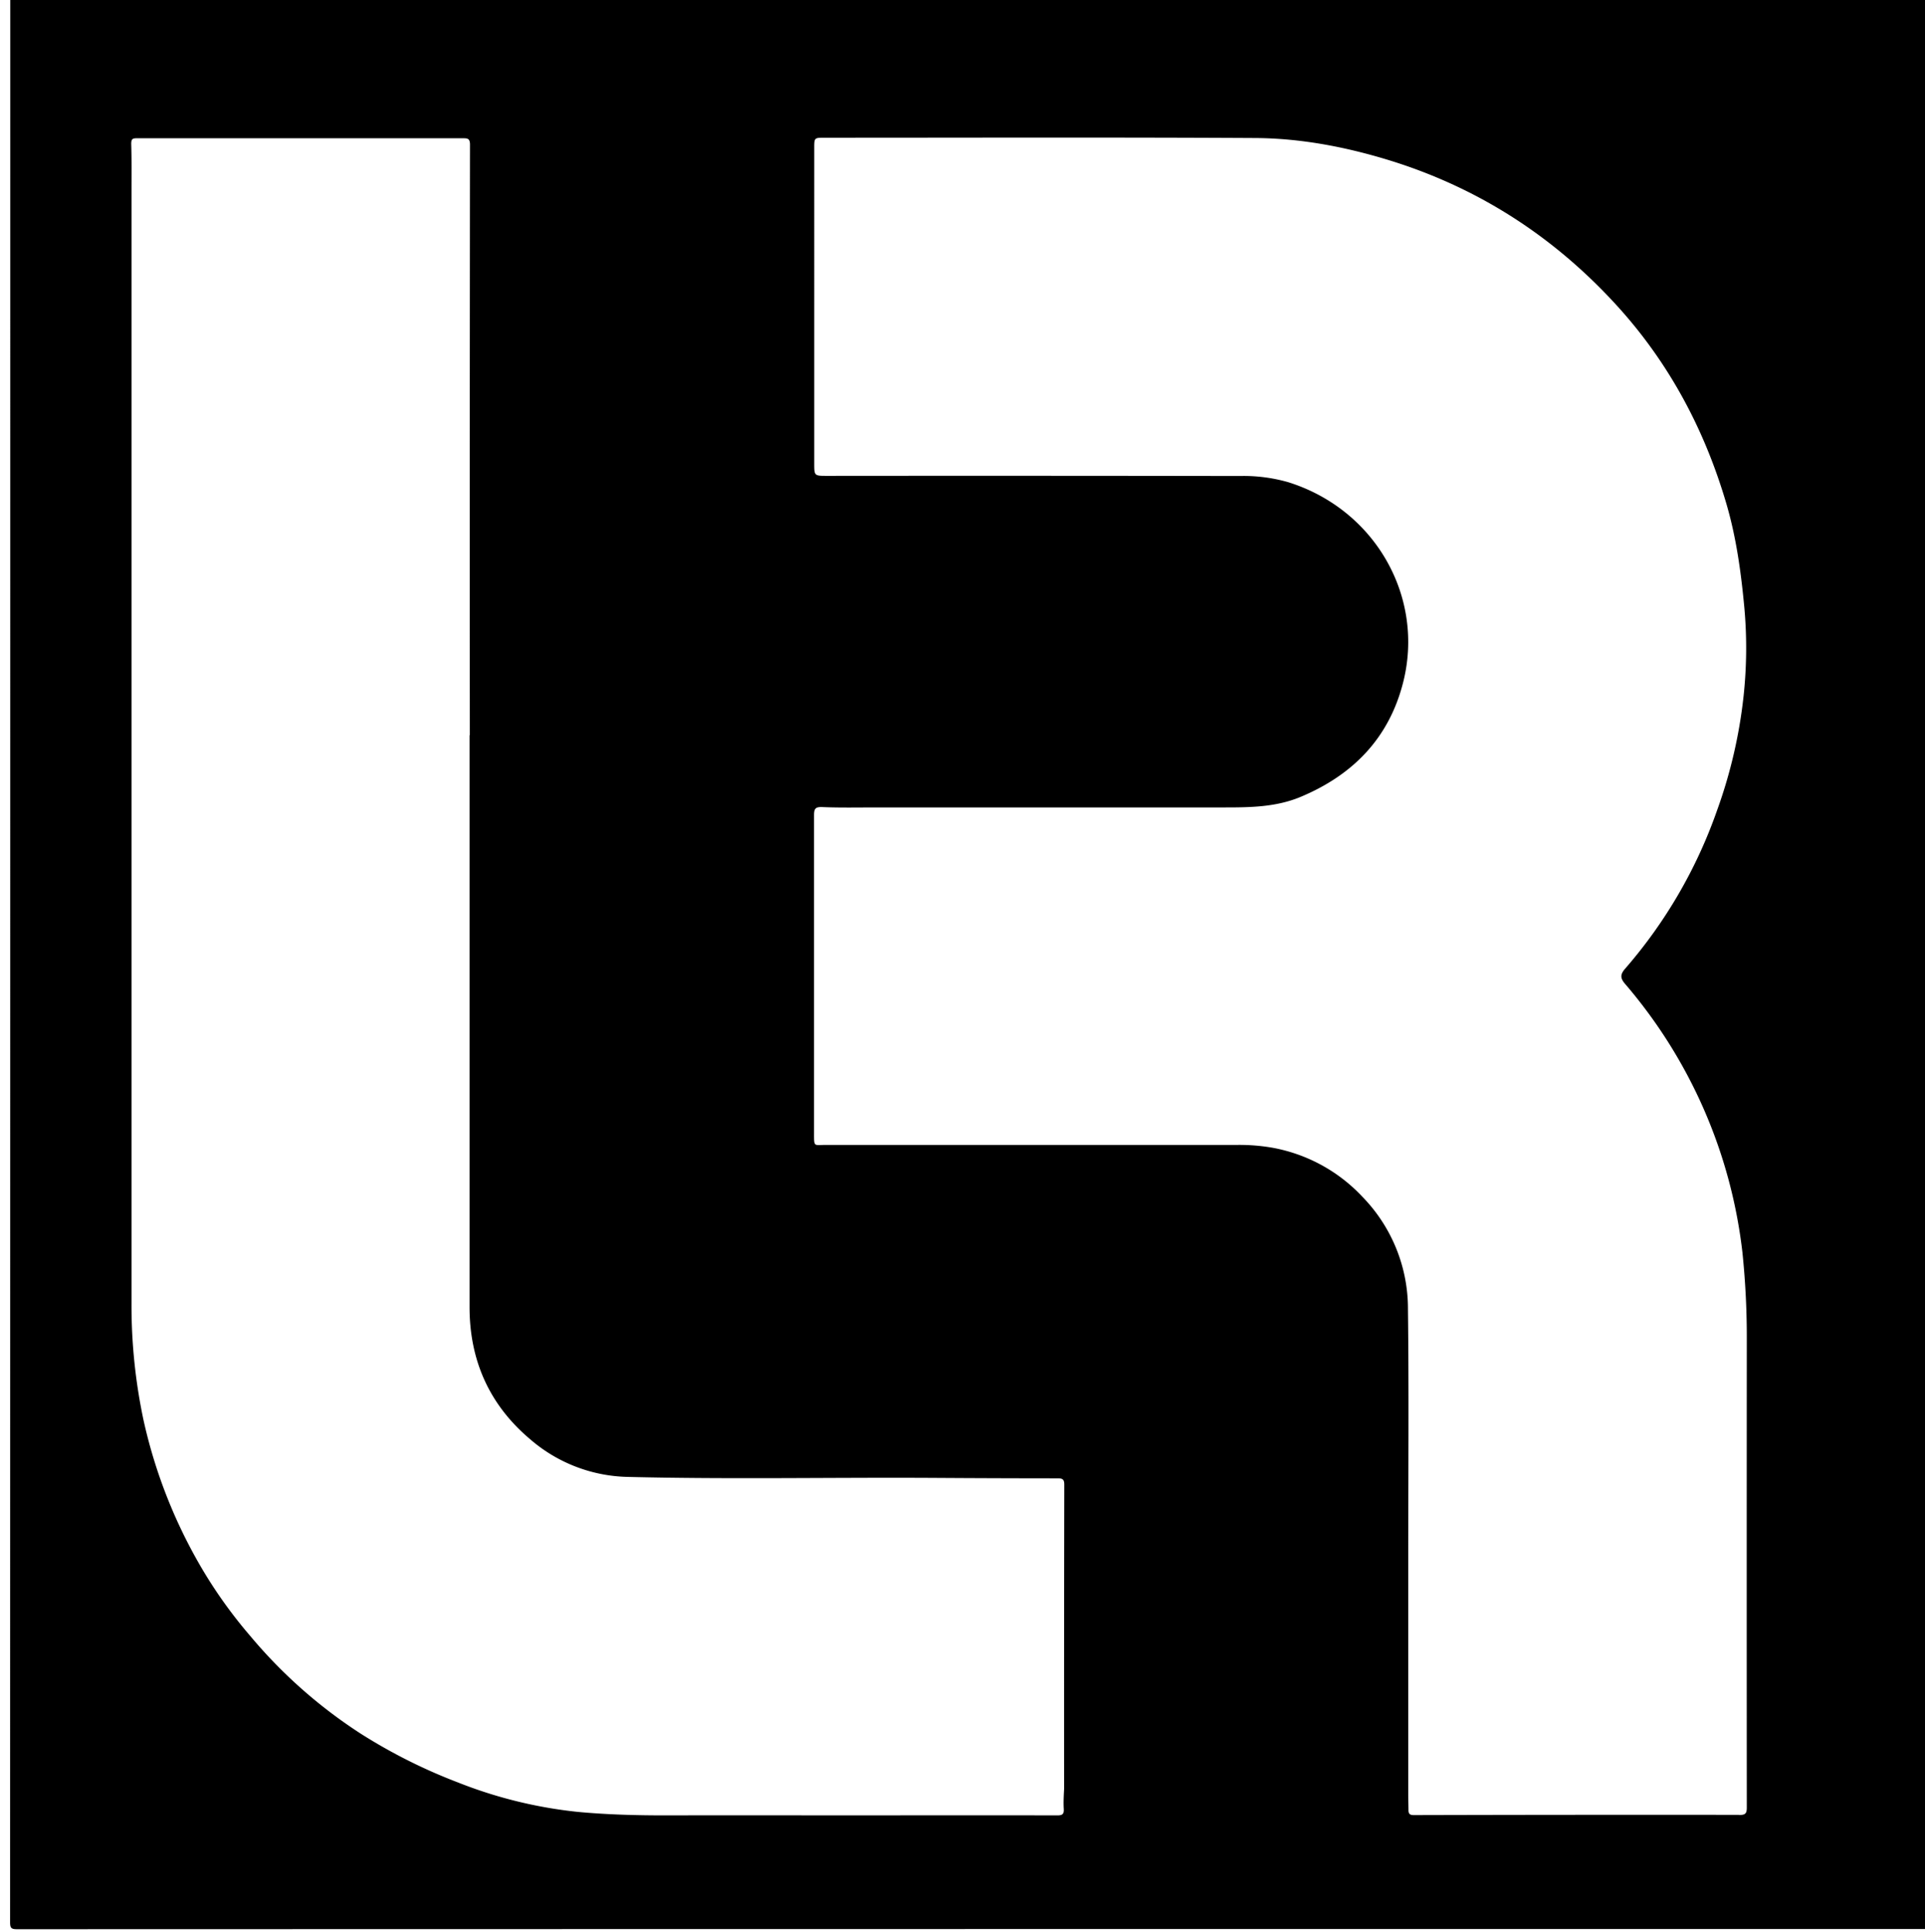 <svg id="Layer_1" data-name="Layer 1" xmlns="http://www.w3.org/2000/svg" viewBox="770 1 676.97 679.43">
  <path id="LR" d="M1688.42,181.35c0-2.3-.55-2.85-2.85-2.85q-283.32.09-566.63.06H1005.06q0,338.45-.06,676.9c0,2.06.41,2.47,2.47,2.47q340.44-.09,680.89-.06,0-313.59,0-627.19C1688.34,214.23,1688.31,197.79,1688.42,181.35ZM1375.55,815.71c.11,1.9-.69,2.2-2.38,2.19q-31.51-.07-63,0c-24.91,0-49.82-.06-74.73,0-10.26,0-20.52-.27-30.71-1.22a158.67,158.67,0,0,1-42.3-10.39,190.52,190.52,0,0,1-34.16-17.15,173,173,0,0,1-38.81-34.33,164.64,164.64,0,0,1-18.59-26.47,178.94,178.94,0,0,1-19-49.67,194,194,0,0,1-4.17-40.77q0-195.49,0-391c0-5.59.07-11.19-.1-16.78,0-1.65.37-2,1.92-2,8.65,0,17.29,0,25.93,0q44.36,0,88.71,0c1.63,0,2.57,0,2.57,2.23q-.12,103.84-.06,207.7h-.09q0,100.54,0,201.09c0,18.79,7,34.46,21.4,46.56a54.14,54.14,0,0,0,34.19,13.17c36.08.89,72.18.13,108.27.35q21.48.14,43,.15c1.74,0,2.3.43,2.29,2.25q-.09,53.52-.06,107C1375.54,811,1375.4,813.35,1375.55,815.71Zm237.43,2q-57.18-.06-114.38.09c-1.39,0-1.82-.5-1.83-1.73,0-1.7-.08-3.39-.08-5.08v-84.4c0-28.9.25-57.8-.1-86.69a56.34,56.34,0,0,0-16-39.52A57.43,57.43,0,0,0,1449,583.12a68.28,68.28,0,0,0-12.39-1q-72.31,0-144.63,0c-4.35,0-4.25.88-4.25-4.11q0-55.92,0-111.86c0-2.38.57-2.93,3-2.83,6.34.26,12.7.12,19,.12q61,0,122,0c9.14,0,18.28-.05,27-3.66,18.39-7.67,31.1-20.57,36.12-40.12,7.76-30.17-9.75-61-40.36-70.59a57,57,0,0,0-17-2.18q-72.57-.12-145.14-.05c-4.55,0-4.55,0-4.55-4.45V231.6c0-3.68,0-3.67,3.79-3.67,50.42,0,100.83-.17,151.24.11,15.78.09,31.28,3,46.43,7.59,31.5,9.57,58.19,26.69,80.41,50.91,18.59,20.26,31.19,43.84,38.9,70.11,3.5,11.93,5.16,24.17,6.32,36.55a158.31,158.31,0,0,1-.28,31.17,172.84,172.84,0,0,1-9.28,40,170.77,170.77,0,0,1-32.39,55.81c-1.81,2.08-1.65,3.37,0,5.31a175.71,175.71,0,0,1,41.27,94.41,289.79,289.79,0,0,1,1.54,31.17q-.06,82,0,164C1615.77,817.32,1615.19,817.76,1613,817.76Z" transform="translate(-231.45 -178.5)"/>
</svg>
